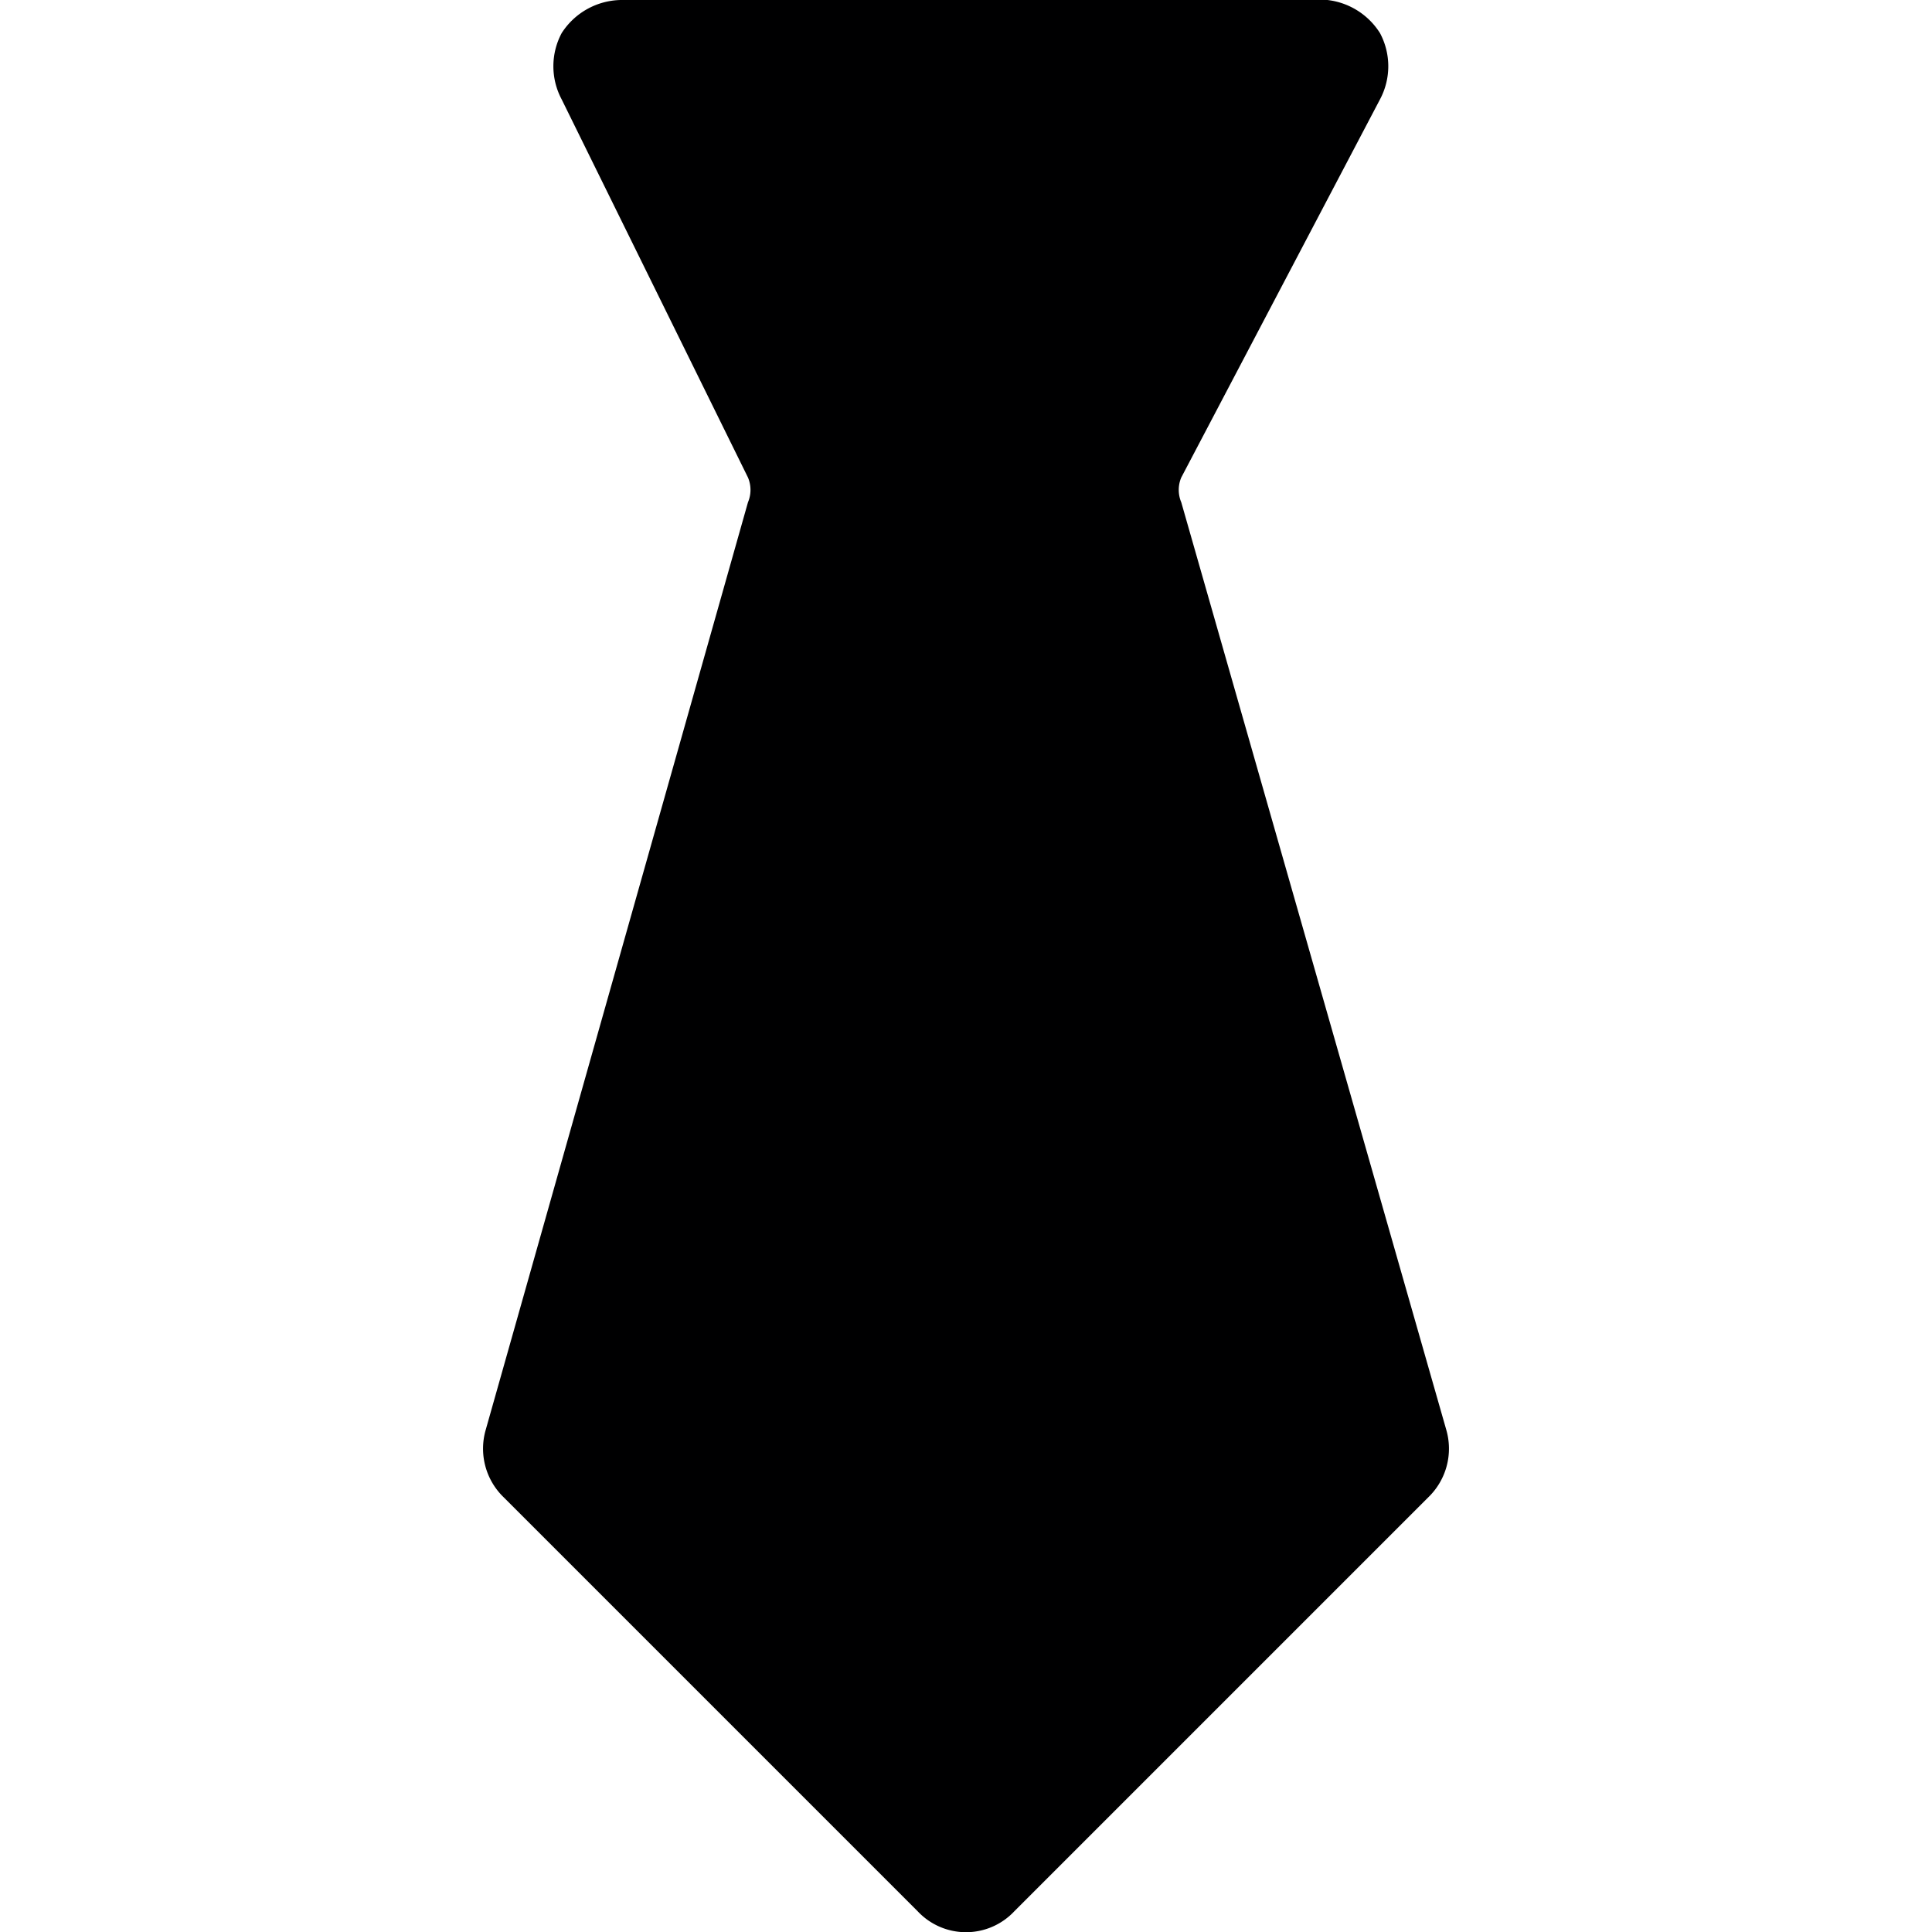 <svg xmlns="http://www.w3.org/2000/svg" viewBox="0 0 14 14">
  <path d="M10.48,10.36,8.56,3.64a.23.23,0,0,1,0-.18L10,.72a.51.51,0,0,0,0-.48A.52.52,0,0,0,9.5,0h-5a.52.52,0,0,0-.43.24.51.51,0,0,0,0,.48L5.42,3.46a.23.23,0,0,1,0,.18L3.52,10.36a.49.49,0,0,0,.13.49l3,3a.48.48,0,0,0,.7,0l3-3A.49.49,0,0,0,10.48,10.36Z" style="fill: #000001"/>
</svg>
